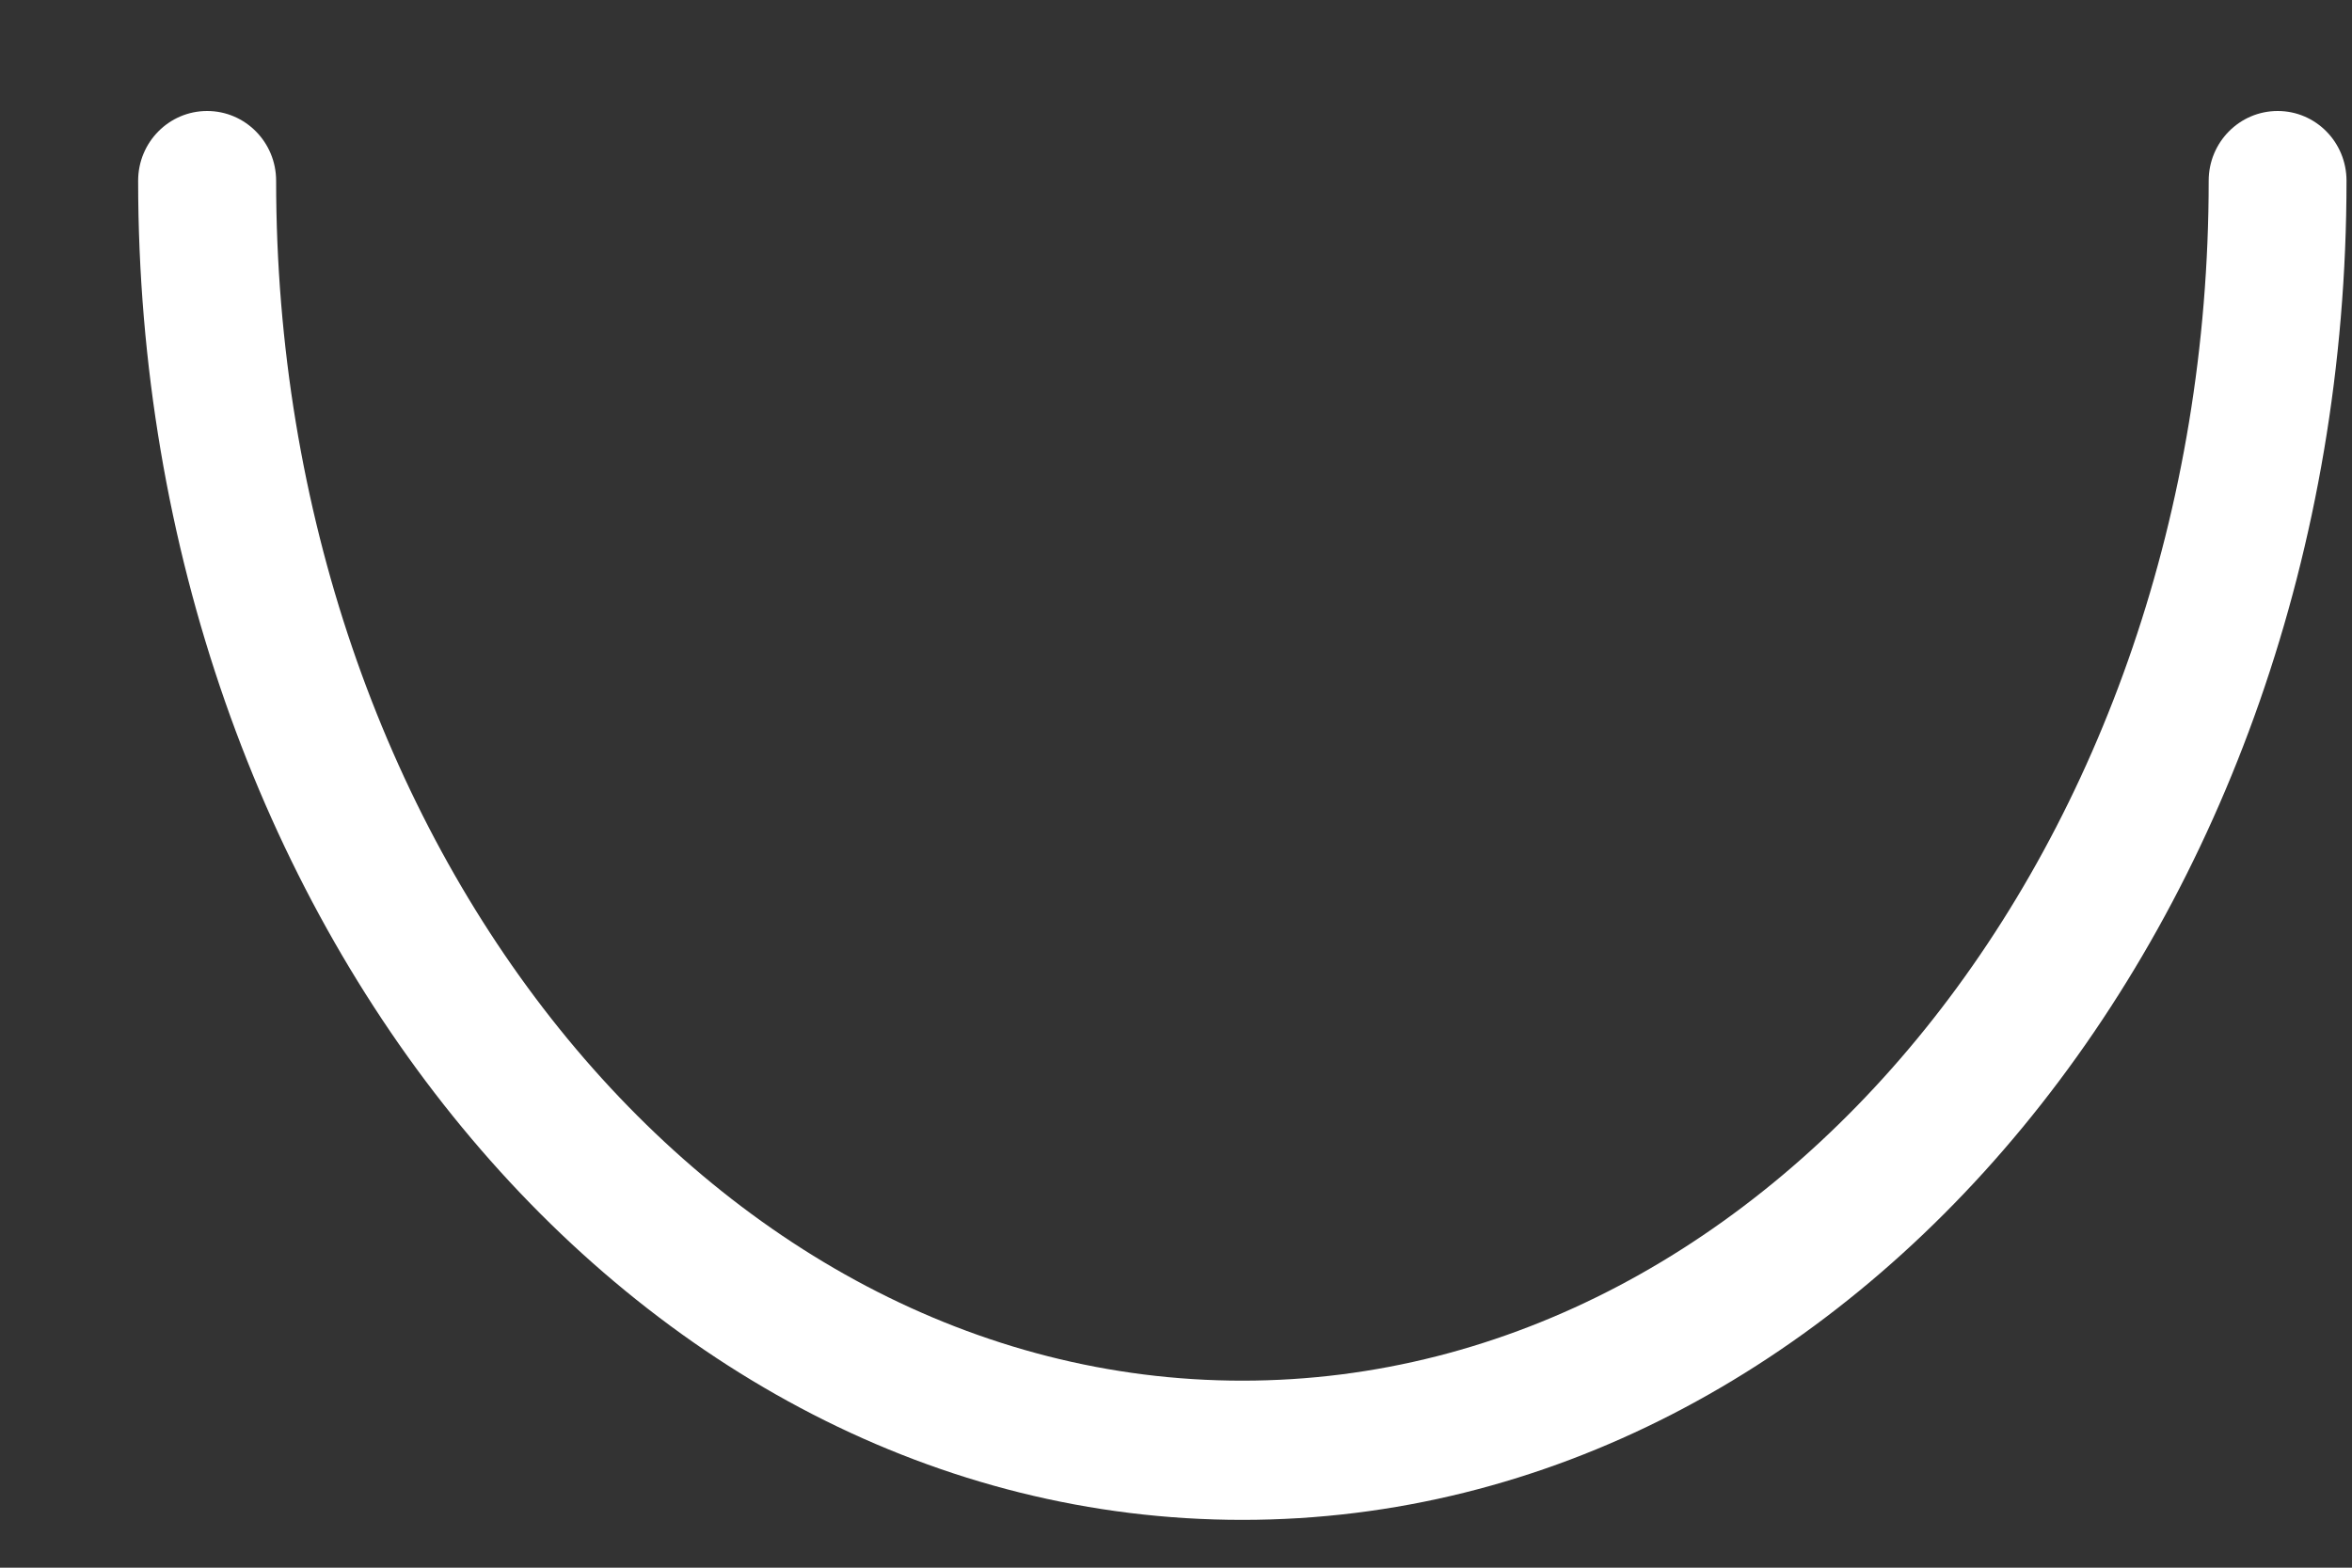 <svg width="15" height="10" viewBox="0 0 15 10" fill="none" xmlns="http://www.w3.org/2000/svg">
<rect x="0" y="0" width="15" height="10" fill="#333333" stroke="none"/>
<path d="M7.923 9.695C4.04 9.695 0.881 5.863 0.881 1.153C0.881 0.907 1.078 0.708 1.321 0.708C1.564 0.708 1.761 0.907 1.761 1.153C1.761 5.373 4.525 8.807 7.923 8.807C11.321 8.807 14.086 5.373 14.086 1.153C14.086 0.907 14.283 0.708 14.526 0.708C14.769 0.708 14.965 0.907 14.965 1.153C14.965 5.863 11.806 9.695 7.923 9.695Z" fill="white"/>
</svg>